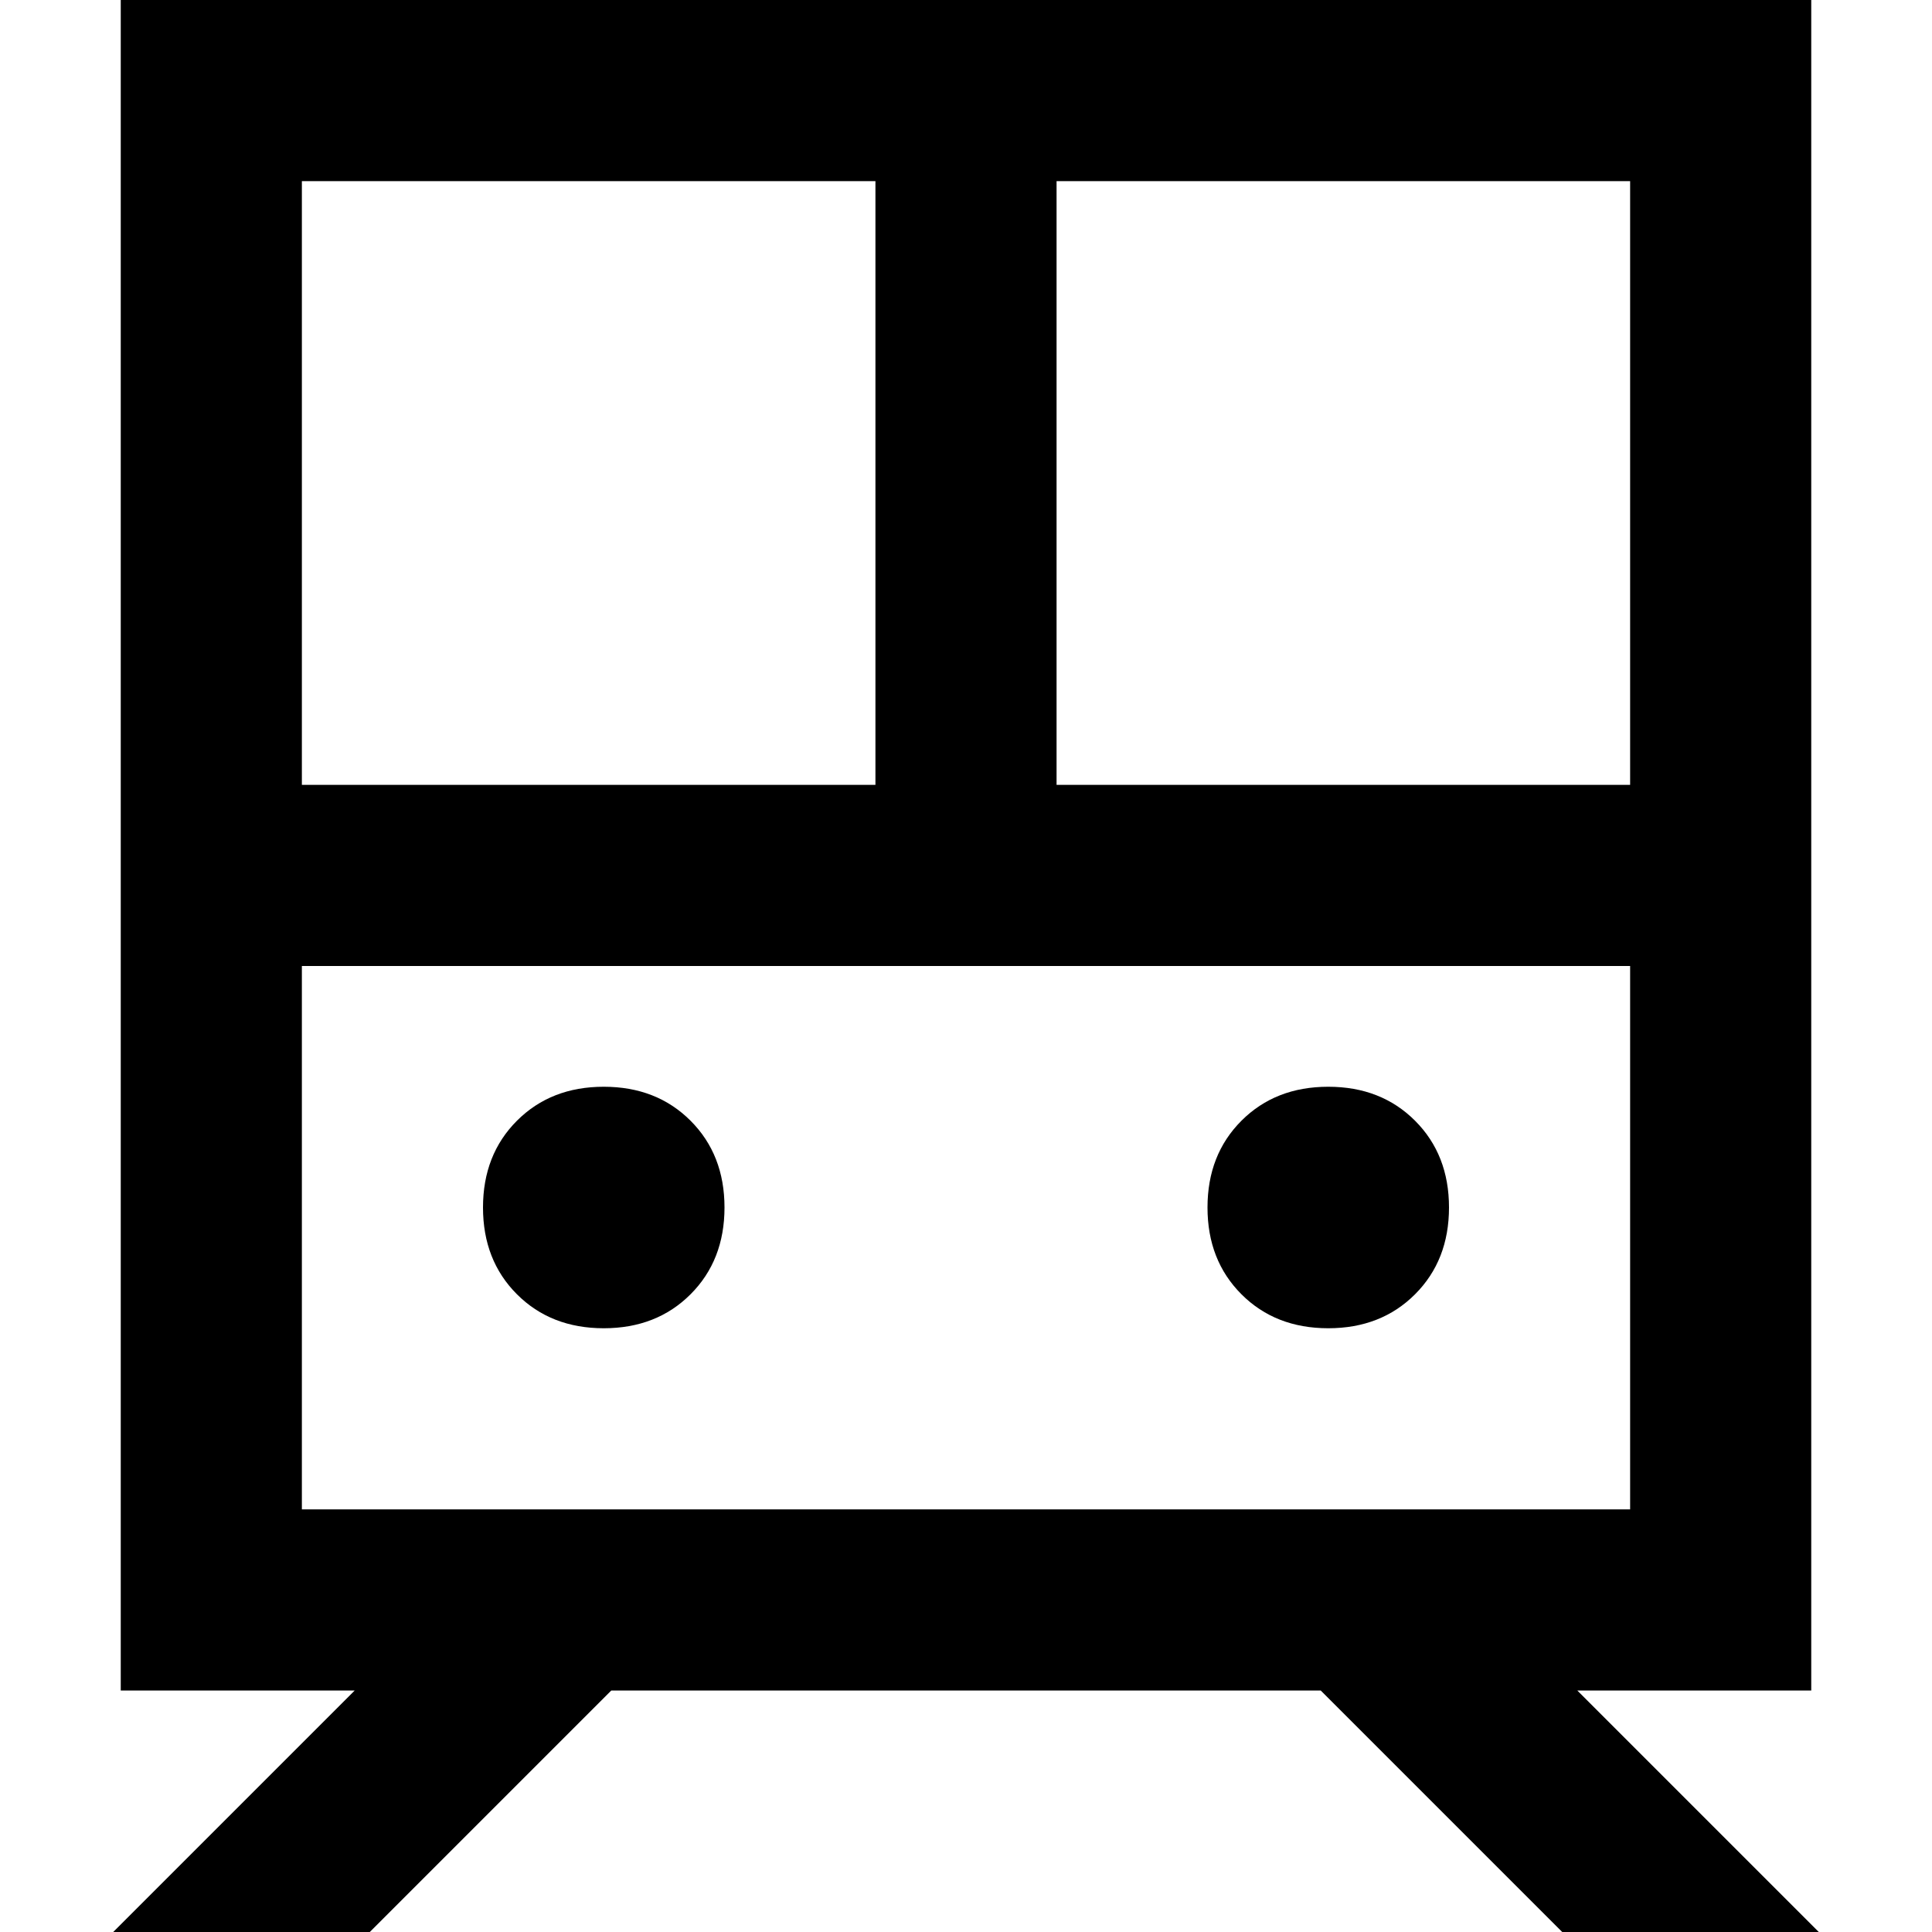 <svg xmlns="http://www.w3.org/2000/svg" viewBox="0 0 512 512">
  <path d="M 80 48 L 80 208 L 232 208 L 232 48 L 80 48 L 80 48 Z M 280 208 L 432 208 L 432 48 L 280 48 L 280 208 L 280 208 Z M 80 256 L 80 400 L 432 400 L 432 256 L 80 256 L 80 256 Z M 32 0 L 80 0 L 432 0 L 480 0 L 480 48 L 480 400 L 480 448 L 432 448 L 418 448 L 465 495 L 482 512 L 414 512 L 350 448 L 162 448 L 98 512 L 30 512 L 47 495 L 94 448 L 80 448 L 32 448 L 32 400 L 32 48 L 32 0 L 32 0 Z M 128 320 Q 128 306 137 297 L 137 297 Q 146 288 160 288 Q 174 288 183 297 Q 192 306 192 320 Q 192 334 183 343 Q 174 352 160 352 Q 146 352 137 343 Q 128 334 128 320 L 128 320 Z M 352 288 Q 366 288 375 297 L 375 297 Q 384 306 384 320 Q 384 334 375 343 Q 366 352 352 352 Q 338 352 329 343 Q 320 334 320 320 Q 320 306 329 297 Q 338 288 352 288 L 352 288 Z" />
</svg>